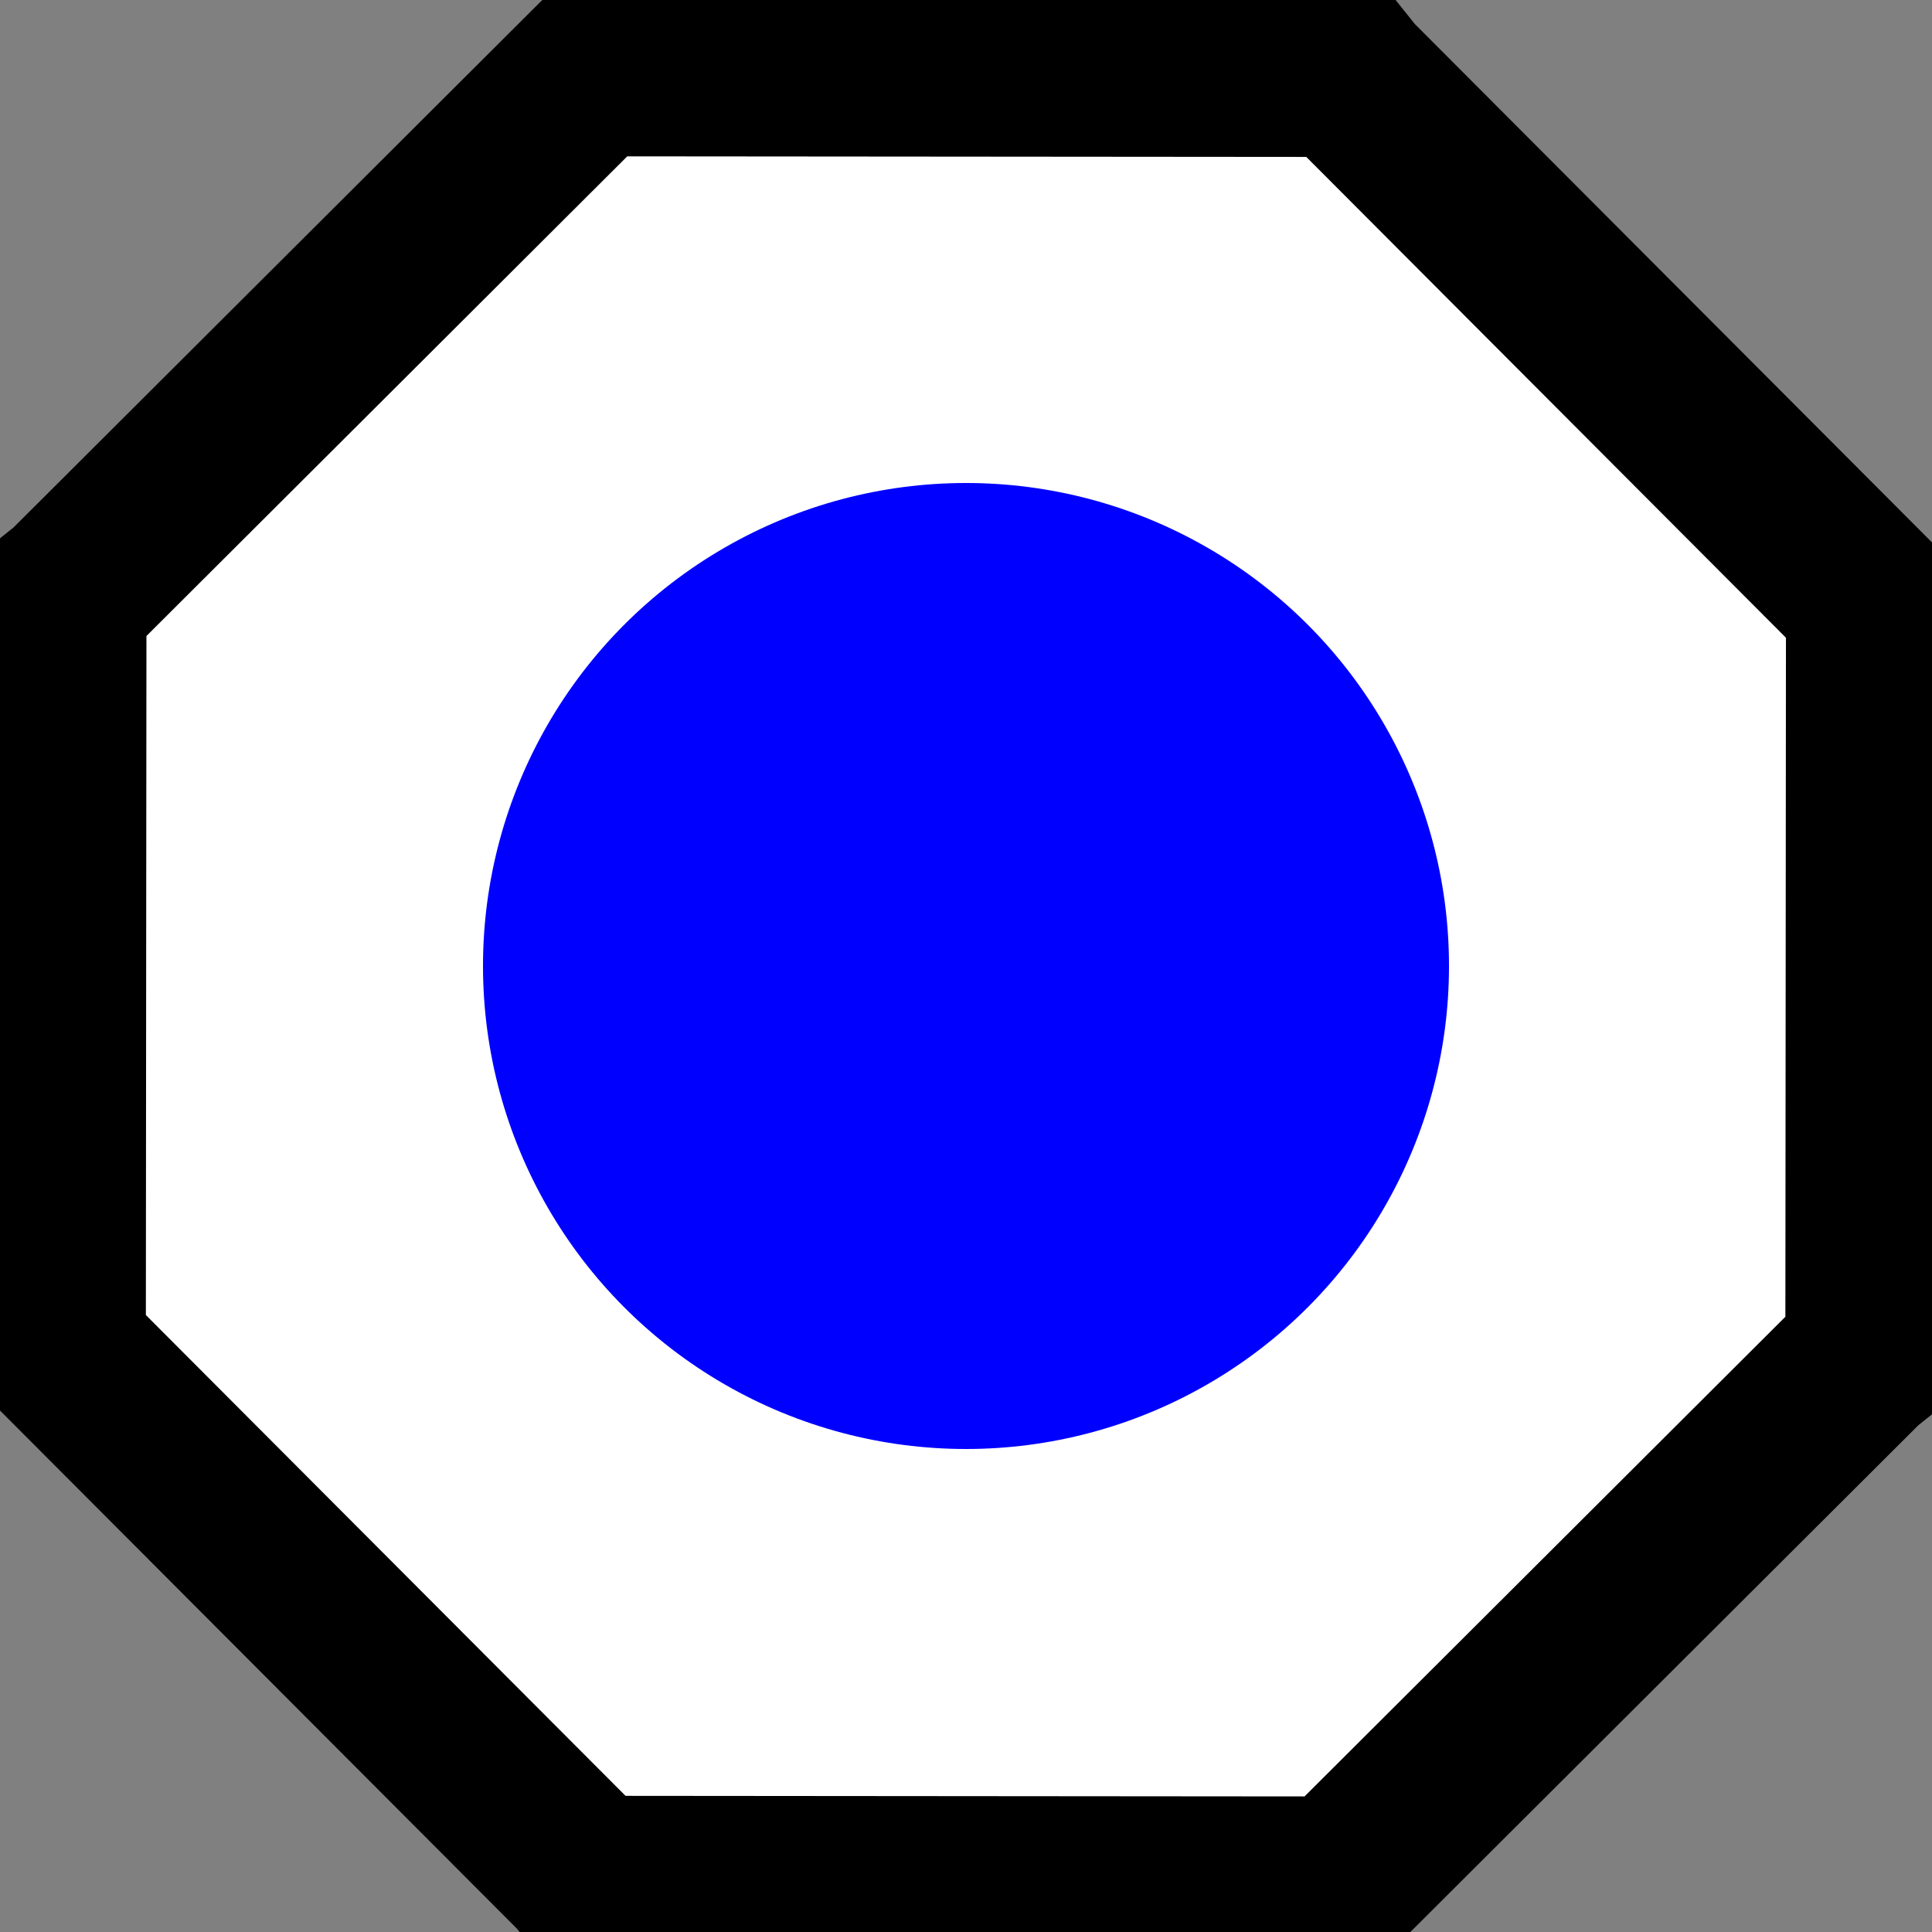 <?xml version="1.0" encoding="UTF-8" standalone="no"?>
<!-- Created with Inkscape (http://www.inkscape.org/) -->

<svg
   xmlns:dc="http://purl.org/dc/elements/1.1/"
   xmlns:cc="http://creativecommons.org/ns#"
   xmlns:rdf="http://www.w3.org/1999/02/22-rdf-syntax-ns#"
   xmlns:svg="http://www.w3.org/2000/svg"
   xmlns="http://www.w3.org/2000/svg"
   xmlns:sodipodi="http://sodipodi.sourceforge.net/DTD/sodipodi-0.dtd"
   xmlns:inkscape="http://www.inkscape.org/namespaces/inkscape"
   width="17"
   height="17"
   viewBox="0 0 17 17"
   version="1.1"
   id="svg8"
   inkscape:version="0.92.5 (2060ec1f9f, 2020-04-08)"
   sodipodi:docname="rb-sn-base.svg">
  <rect x="0" y="0" width="17" height="17" fill="#808080" stroke="none"/>
  <defs
     id="defs2" />
  <sodipodi:namedview
     id="base"
     pagecolor="#424242"
     bordercolor="#666666"
     borderopacity="1.0"
     inkscape:pageopacity="0"
     inkscape:pageshadow="2"
     inkscape:zoom="21.882839"
     inkscape:cx="8.5456978"
     inkscape:cy="8.5000106"
     inkscape:document-units="px"
     inkscape:current-layer="layer1"
     showgrid="false"
     units="px"
     inkscape:window-width="1023"
     inkscape:window-height="586"
     inkscape:window-x="226"
     inkscape:window-y="51"
     inkscape:window-maximized="0"
     inkscape:pagecheckerboard="true"
     showborder="false"
     fit-margin-top="0"
     fit-margin-left="0"
     fit-margin-right="0"
     fit-margin-bottom="0" />
  <g
     inkscape:label="Layer 1"
     inkscape:groupmode="layer"
     id="layer1"
     transform="translate(2.222,-282.625)">
    <path
       sodipodi:type="star"
       style="opacity:1;fill:#ffffff;fill-opacity:1;stroke:#000000;stroke-width:0.273;stroke-miterlimit:4;stroke-dasharray:none;stroke-opacity:1"
       id="path815"
       sodipodi:sides="8"
       sodipodi:cx="1.5961874"
       sodipodi:cy="295.4231"
       sodipodi:r1="1.5673321"
       sodipodi:r2="1.5583082"
       sodipodi:arg1="-0.39003564"
       sodipodi:arg2="-0.3794685"
       inkscape:flatsided="false"
       inkscape:rounded="0"
       inkscape:randomized="0"
       d="m 3.046,294.827 -0.002,0.019 -0.001,1.181 -0.015,0.012 -0.836,0.834 -0.019,-0.002 -1.181,-0.001 -0.012,-0.015 -0.834,-0.836 0.002,-0.019 0.001,-1.181 0.015,-0.012 0.836,-0.834 0.019,0.002 1.181,0.001 0.012,0.015 z"
       inkscape:transform-center-x="0.022013072"
       inkscape:transform-center-y="-0.73489742"
       transform="matrix(5.502,0,0,5.502,-2.504,-1334.201)" />
    <circle
       style="opacity:1;fill:#0000ff;fill-opacity:1;stroke:#000000;stroke-width:0;stroke-miterlimit:4;stroke-dasharray:none;stroke-opacity:1"
       id="path1458"
       cx="6.278"
       cy="291.125"
       r="4.25" />
  </g>
</svg>
